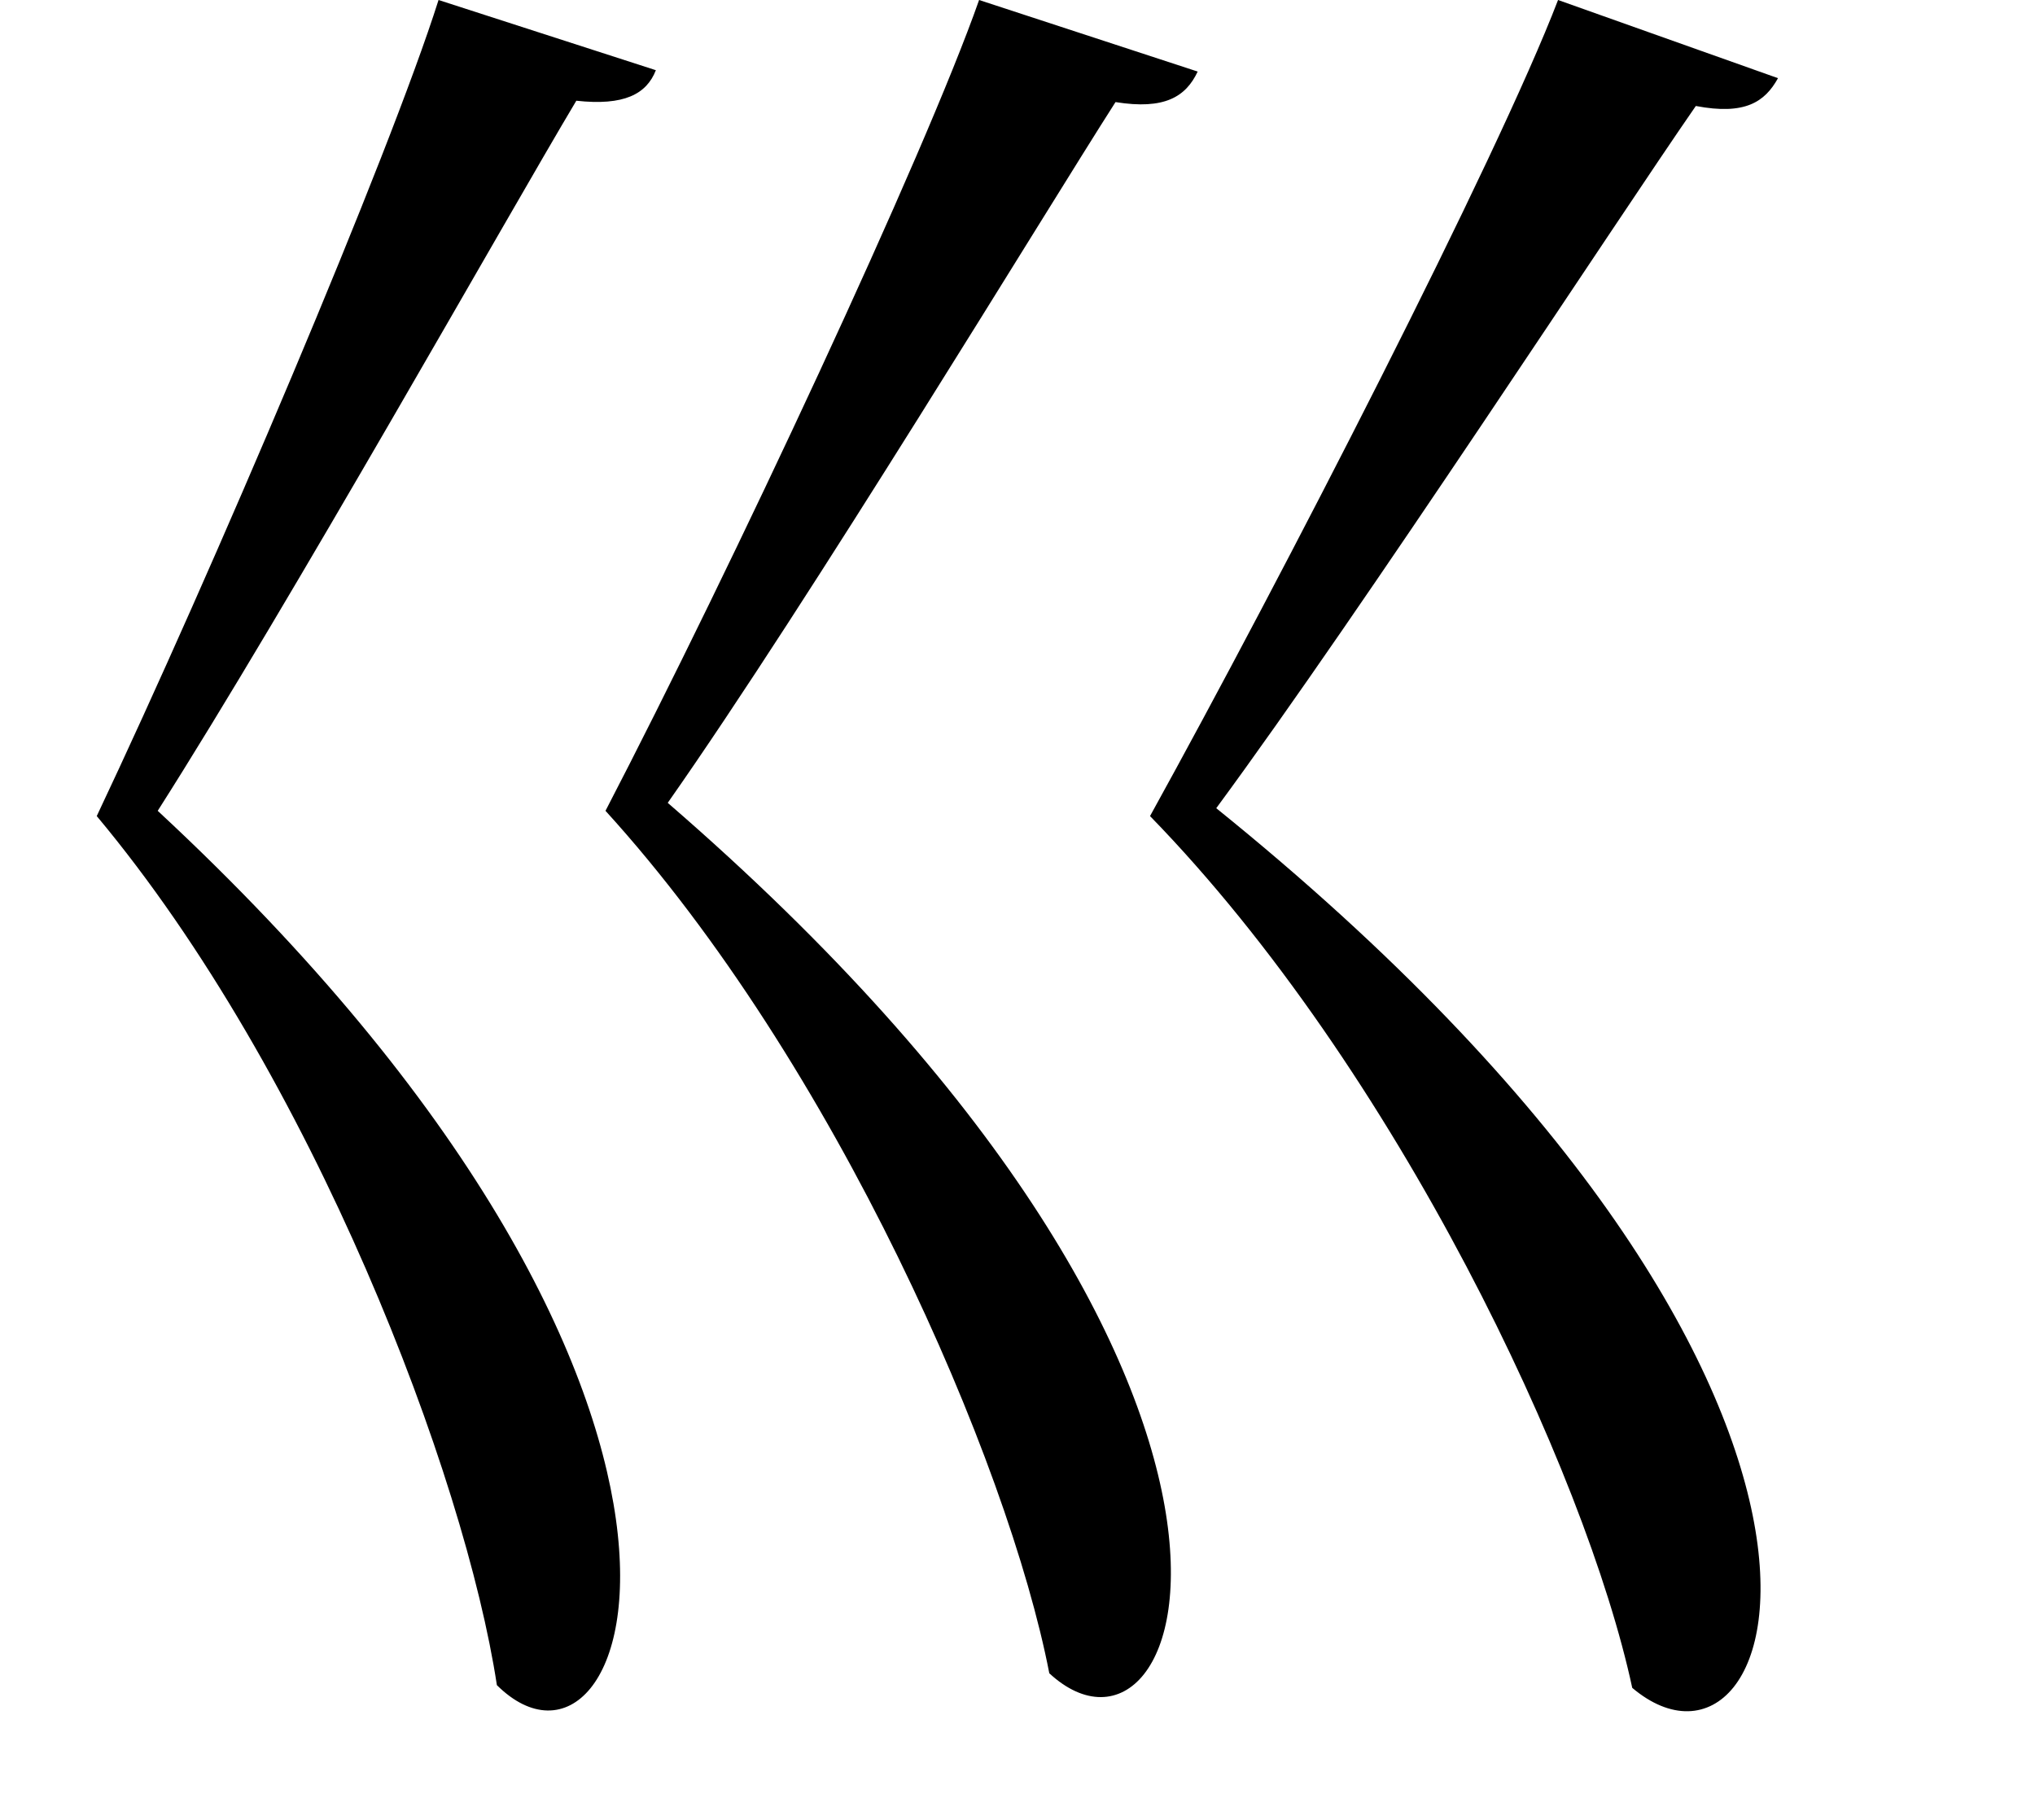 <svg height="21.469" viewBox="0 0 24 21.469" width="24" xmlns="http://www.w3.org/2000/svg">
<path d="M22.375,18.094 L19.781,19.016 C19.062,17.141 16.531,12.219 14.969,9.391 C17.875,6.406 20.109,1.656 20.656,-0.891 C22.469,-2.422 24.266,2.609 15.75,9.484 C17.5,11.859 20.453,16.391 21.406,17.766 C21.984,17.656 22.219,17.812 22.375,18.094 Z M15.531,18.172 L12.953,19.016 C12.312,17.188 10.031,12.312 8.547,9.453 C11.25,6.484 13.297,1.781 13.781,-0.719 C15.438,-2.25 17.25,2.656 9.281,9.547 C10.969,11.953 13.703,16.469 14.562,17.812 C15.141,17.719 15.391,17.875 15.531,18.172 Z M9.141,18.188 L6.578,19.016 C6,17.188 3.906,12.266 2.547,9.391 C5.094,6.344 6.891,1.609 7.266,-0.859 C8.875,-2.453 10.734,2.516 3.266,9.453 C4.828,11.906 7.391,16.469 8.203,17.828 C8.766,17.766 9.031,17.906 9.141,18.188 Z" transform="translate(-1.406, 19.016) scale(1, -1)"/>
</svg>